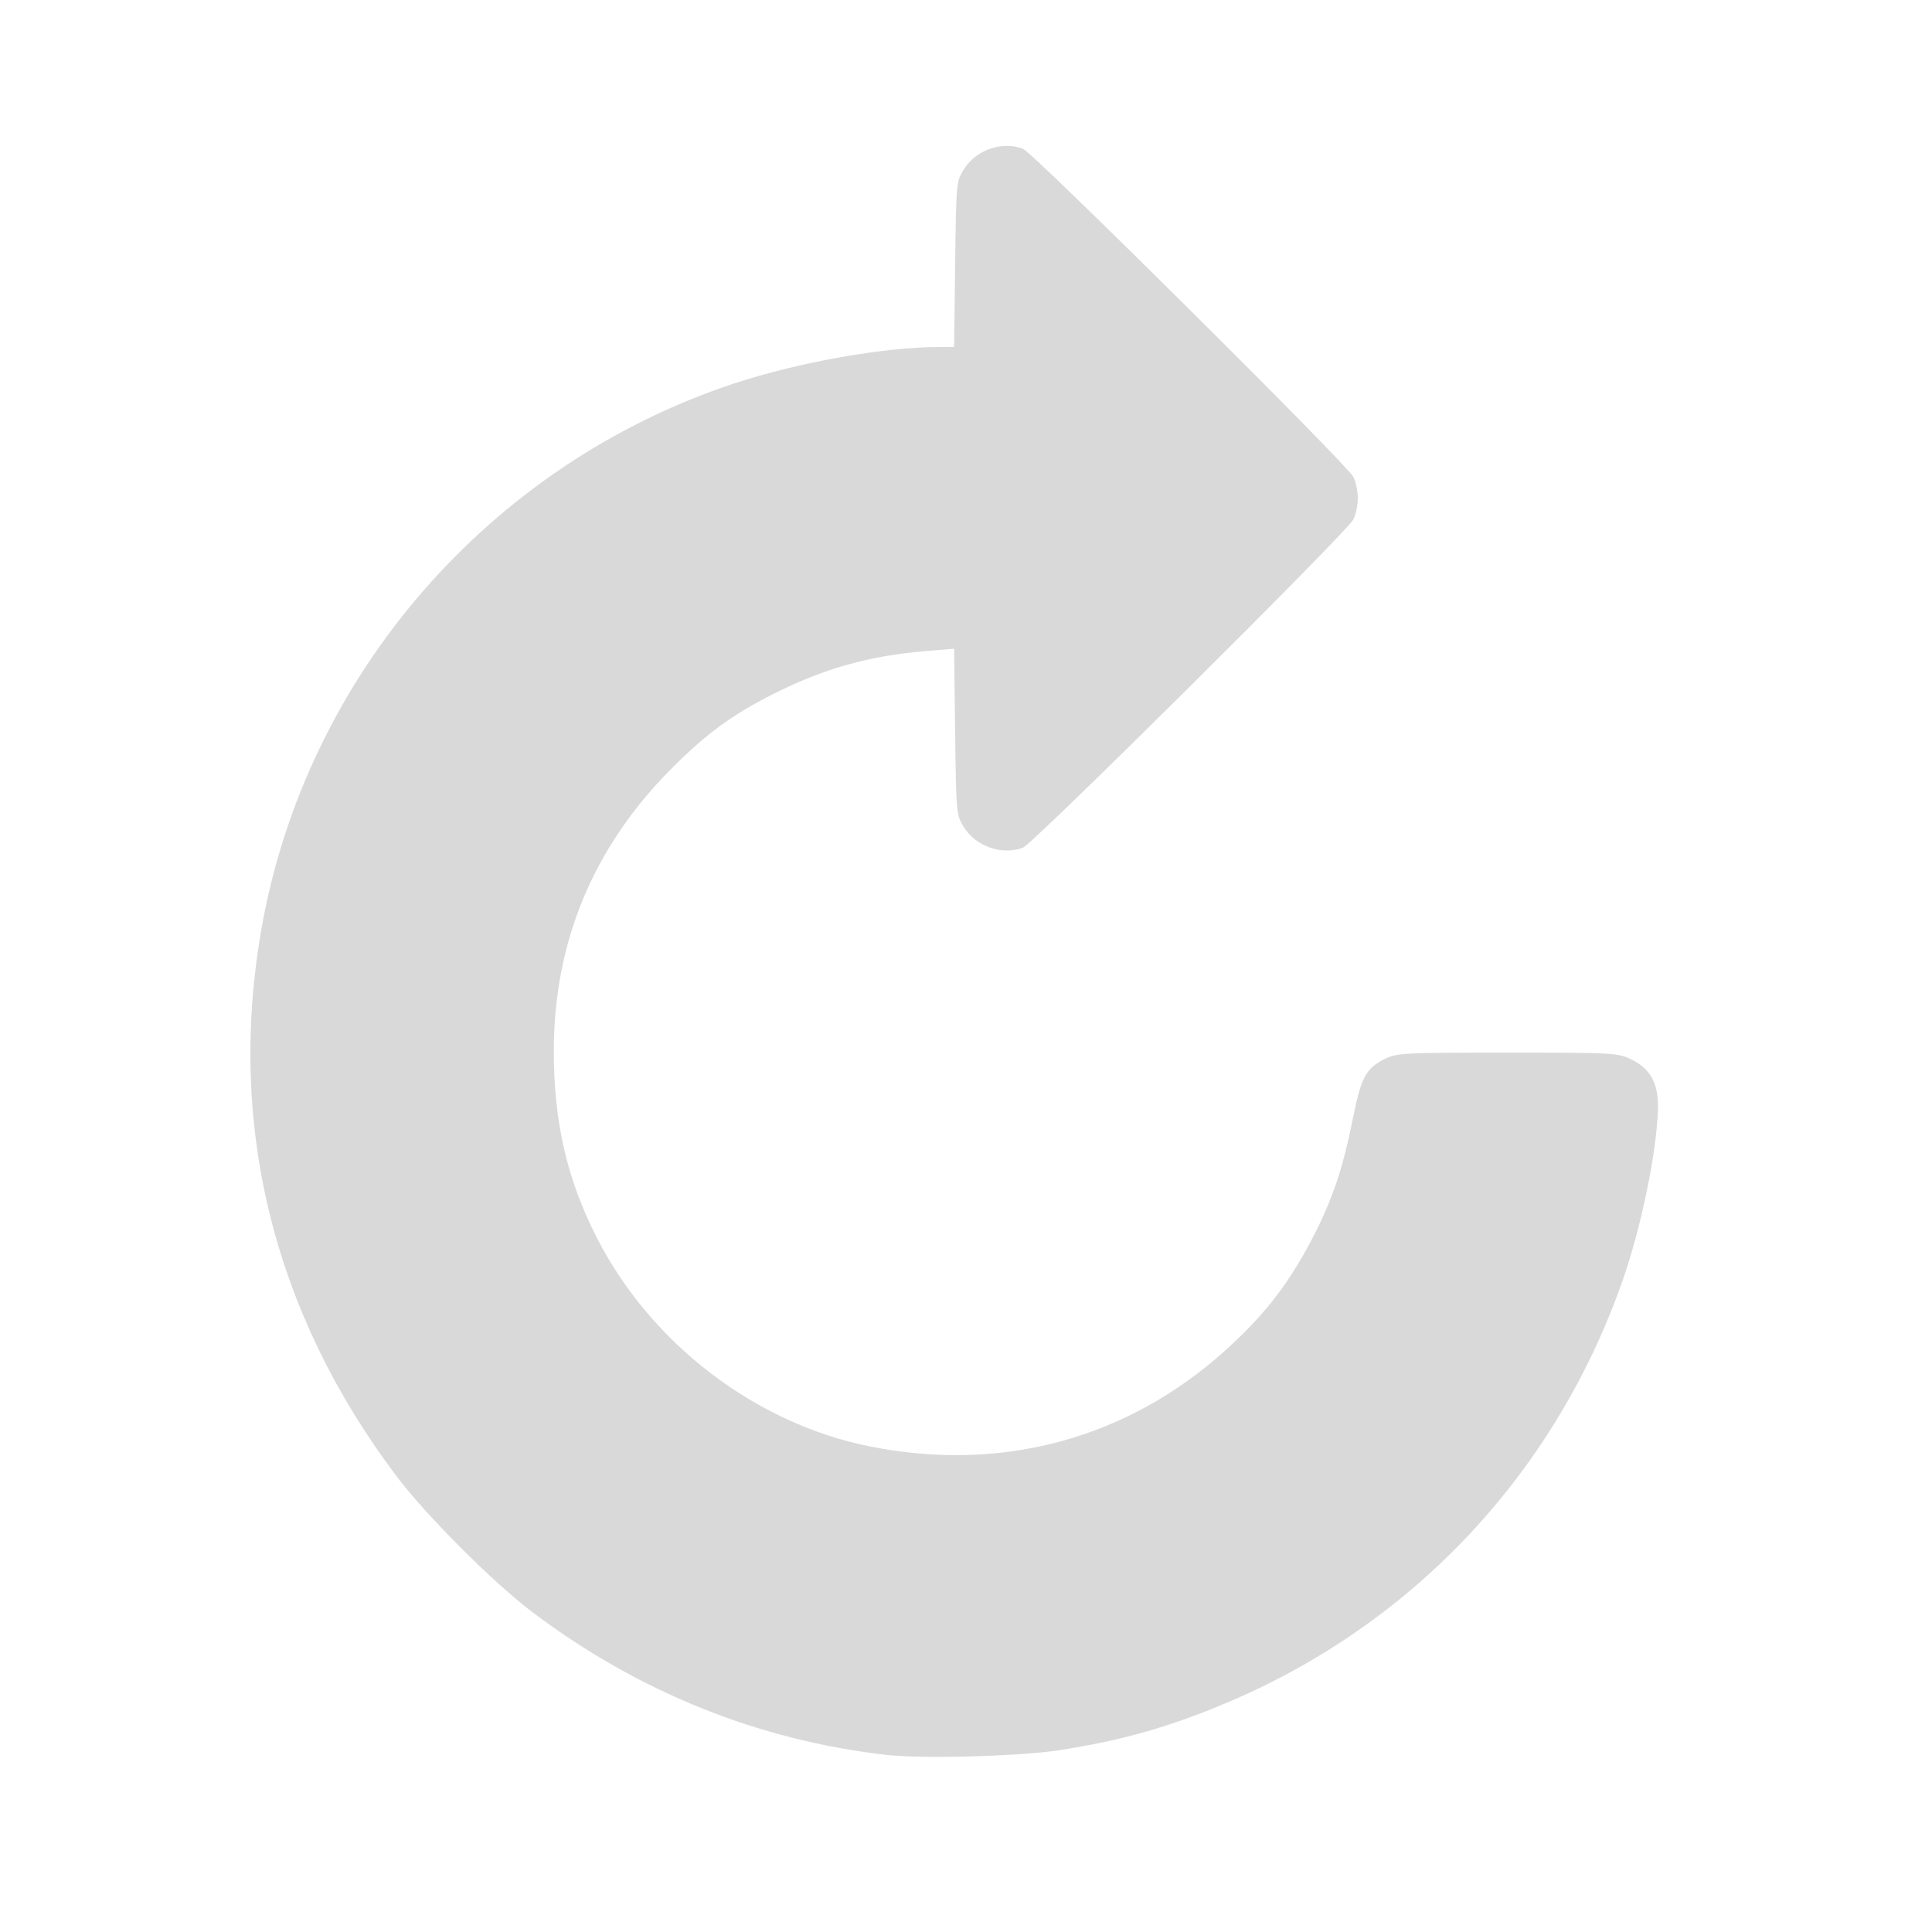 <?xml version="1.0" encoding="UTF-8" standalone="no"?>
<!-- Created with Inkscape (http://www.inkscape.org/) -->

<svg
   width="500mm"
   height="500mm"
   viewBox="0 0 500 500"
   version="1.1"
   id="svg1031"
   inkscape:version="1.1.1 (3bf5ae0d25, 2021-09-20)"
   sodipodi:docname="refresh_icon.svg"
   xmlns:inkscape="http://www.inkscape.org/namespaces/inkscape"
   xmlns:sodipodi="http://sodipodi.sourceforge.net/DTD/sodipodi-0.dtd"
   xmlns="http://www.w3.org/2000/svg"
   xmlns:svg="http://www.w3.org/2000/svg">
  <sodipodi:namedview
     id="namedview1033"
     pagecolor="#505050"
     bordercolor="#eeeeee"
     borderopacity="1"
     inkscape:pageshadow="0"
     inkscape:pageopacity="0"
     inkscape:pagecheckerboard="0"
     inkscape:document-units="mm"
     showgrid="false"
     fit-margin-top="50"
     lock-margins="true"
     fit-margin-left="50"
     fit-margin-right="50"
     fit-margin-bottom="50"
     inkscape:zoom="0.36842108"
     inkscape:cx="636.49995"
     inkscape:cy="1021.9285"
     inkscape:window-width="1920"
     inkscape:window-height="1121"
     inkscape:window-x="-7"
     inkscape:window-y="-7"
     inkscape:window-maximized="1"
     inkscape:current-layer="svg1031" />
  <defs
     id="defs1028" />
  <path
     style="fill:#d9d9d9;stroke-width:0.815;fill-opacity:1"
     d="M 229.518,454.181 C 196.249,450.388 165.227,437.901 137.889,417.299 127.668,409.596 110.386,392.32 102.641,382.062 70.737,339.813 58.717,291.021 67.694,240.213 79.237,174.881 126.526,120.316 189.823,99.295 c 16.499,-5.479 38.999,-9.492 53.228,-9.492 h 3.875 l 0.264,-21.4 c 0.258,-20.959 0.304,-21.465 2.224,-24.553 3.13,-5.035 9.858,-7.395 15.31,-5.369 2.591,0.963 83.688,81.499 85.501,84.909 0.643,1.211 1.17,3.705 1.17,5.543 0,1.838 -0.526,4.333 -1.17,5.543 -1.813,3.411 -82.91,83.947 -85.501,84.909 -5.452,2.026 -12.18,-0.334 -15.31,-5.369 -1.92,-3.089 -1.966,-3.59 -2.225,-24.644 l -0.265,-21.491 -7.072,0.583 c -14.75,1.216 -26.482,4.489 -39.472,11.011 -10.86,5.452 -17.581,10.371 -26.704,19.541 -20.134,20.24 -30.347,44.8 -30.351,72.989 -0.002,18.568 3.473,33.474 11.371,48.766 13.976,27.06 40.771,47.521 70.043,53.484 34.113,6.95 66.687,-1.732 92.126,-24.554 10.558,-9.472 16.986,-17.834 23.381,-30.413 4.724,-9.292 7.382,-17.3 9.836,-29.631 2.155,-10.829 3.405,-13.179 8.296,-15.603 3.131,-1.551 4.886,-1.642 31.74,-1.642 27.084,0 28.59,0.08 31.913,1.688 5.188,2.511 7.241,6.339 7.038,13.123 -0.331,11.087 -4.369,30.587 -9.163,44.248 -17.228,49.097 -53.144,87.806 -100.597,108.418 -15.489,6.728 -28.78,10.564 -45.361,13.091 -10.237,1.56 -35.319,2.237 -44.43,1.198 z"
     id="path9261"
     inkscape:label="refresh" />
</svg>
